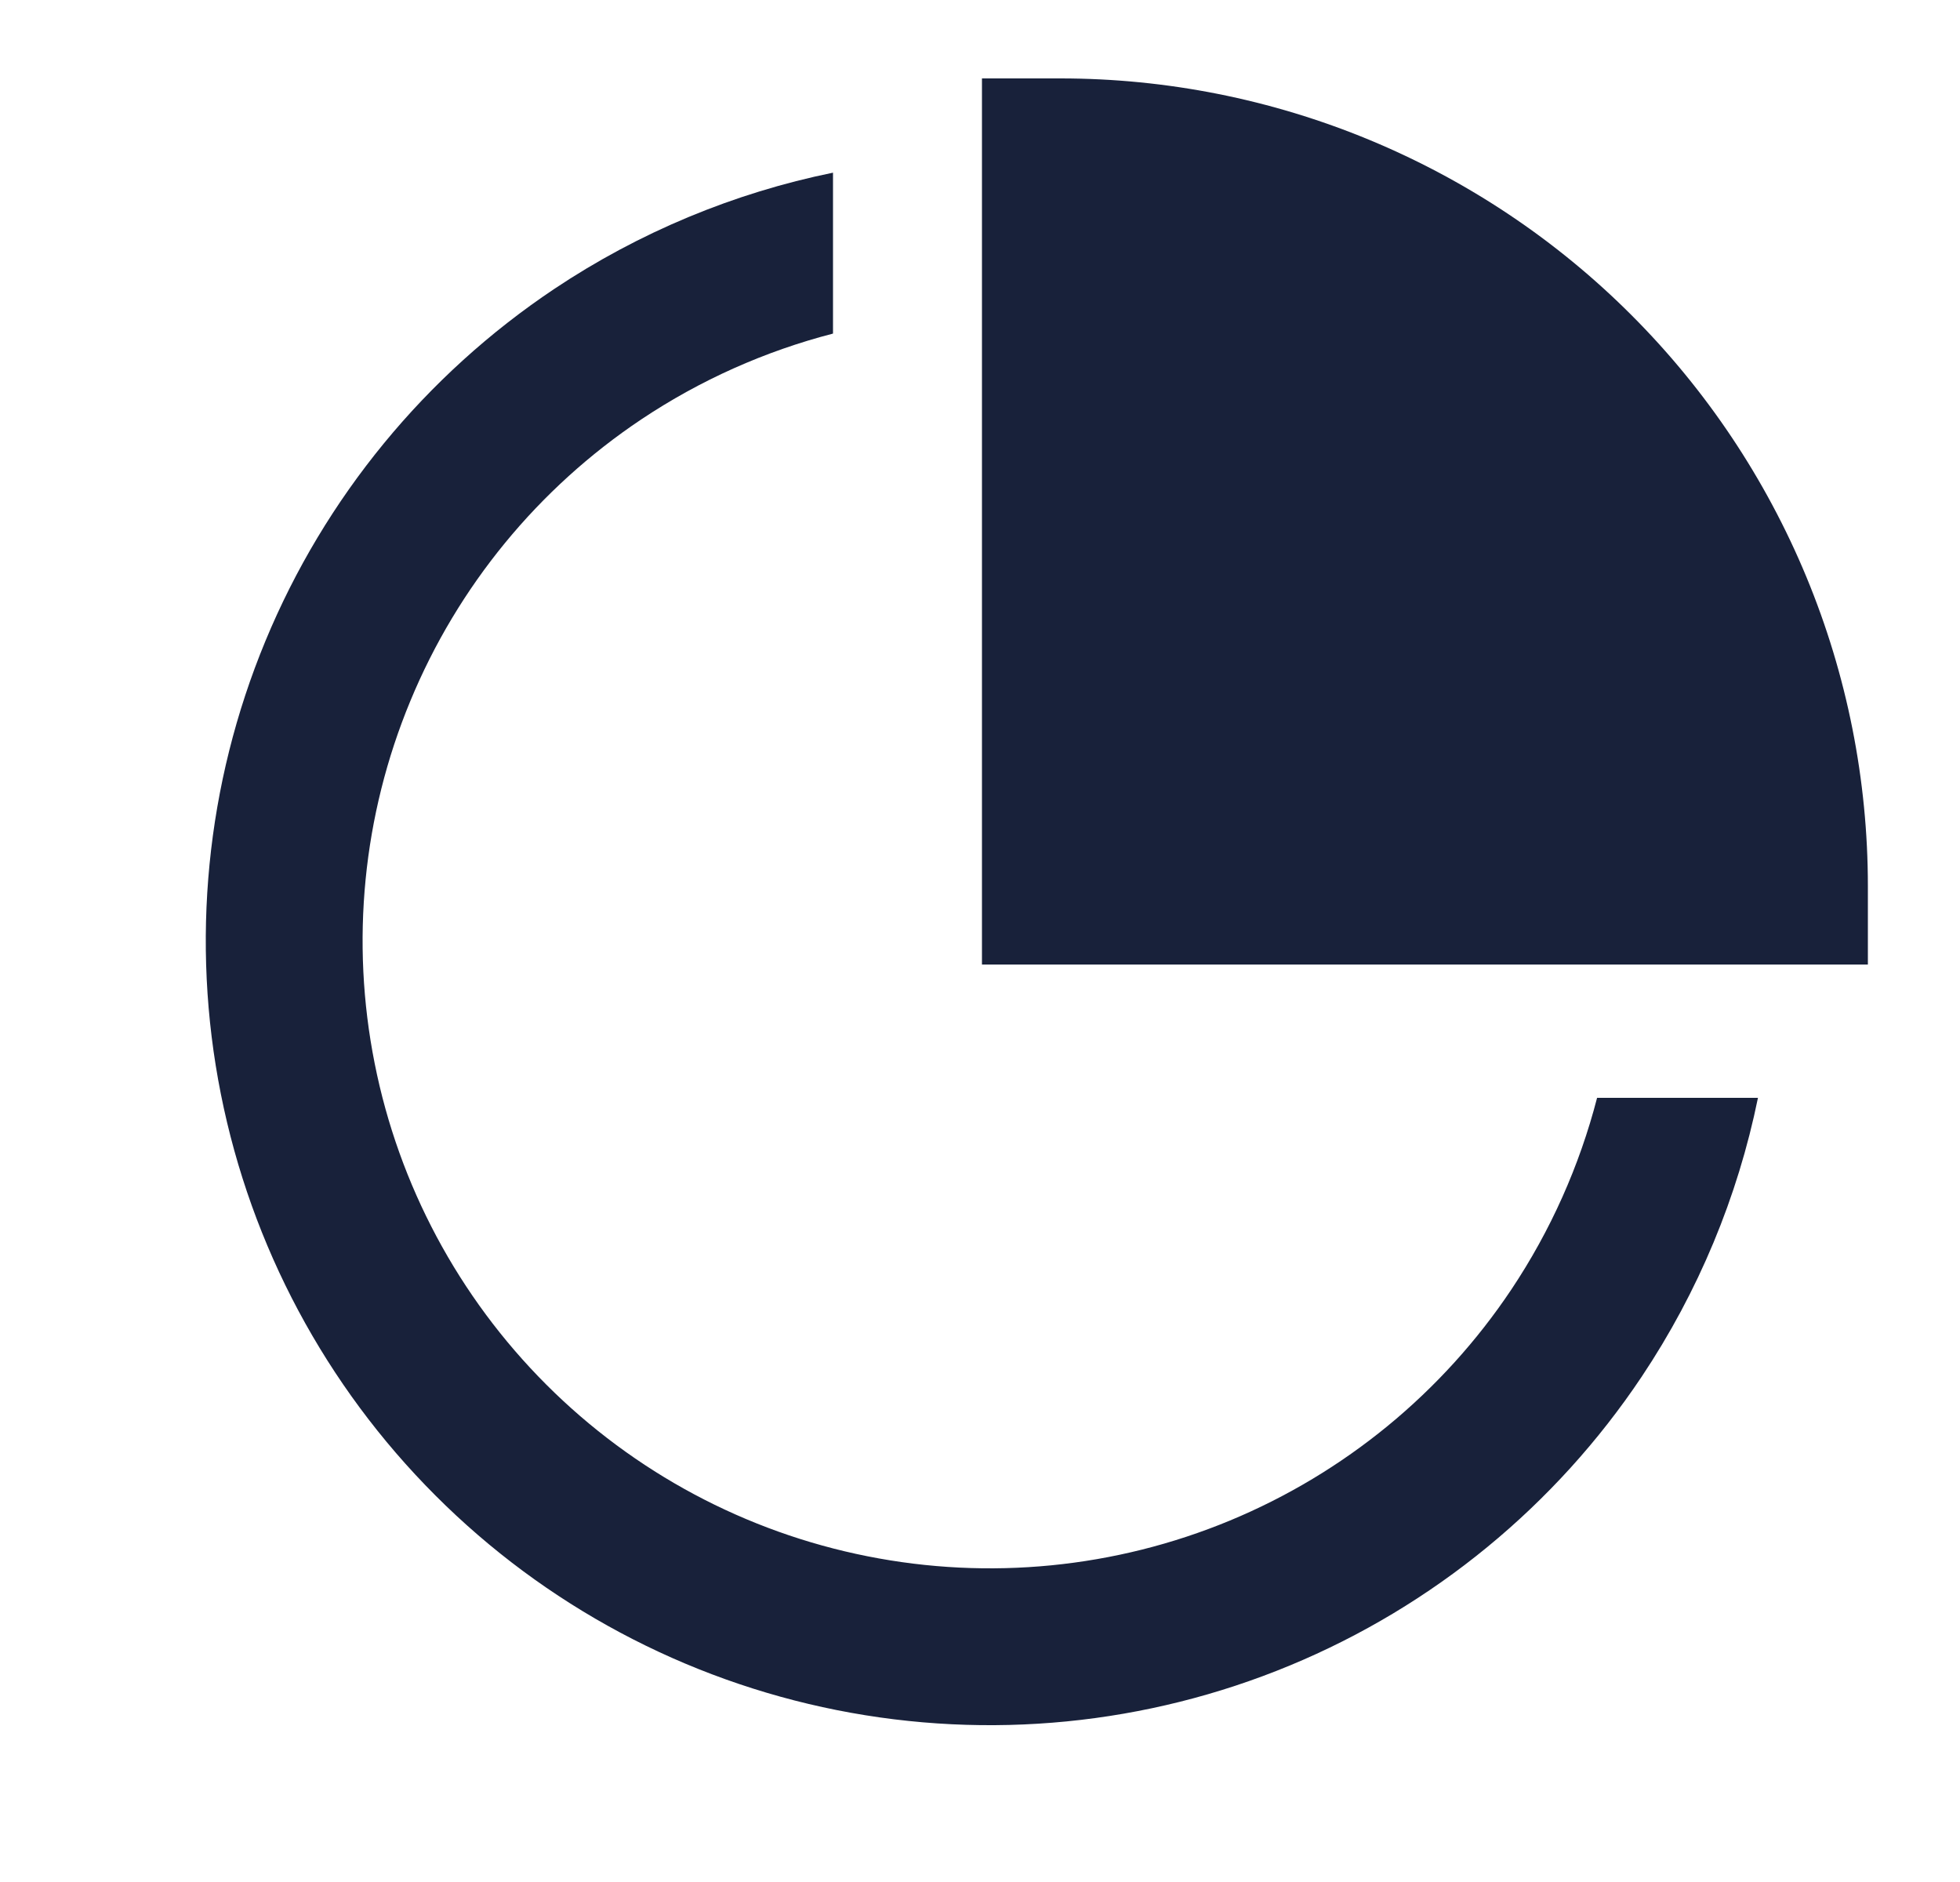 <svg width="25" height="24" viewBox="0 0 25 24" fill="none" xmlns="http://www.w3.org/2000/svg">
<path fill-rule="evenodd" clip-rule="evenodd" d="M10.625 4.254C9.759 4.478 8.932 4.846 8.18 5.348C6.865 6.227 5.839 7.477 5.234 8.939C4.628 10.4 4.47 12.009 4.779 13.561C5.087 15.113 5.849 16.538 6.968 17.657C8.087 18.776 9.512 19.538 11.064 19.846C12.616 20.155 14.225 19.997 15.687 19.391C17.148 18.785 18.398 17.76 19.277 16.445C19.779 15.693 20.147 14.866 20.371 14H22.423C22.165 15.264 21.663 16.473 20.94 17.556C19.841 19.2 18.279 20.482 16.452 21.239C14.625 21.996 12.614 22.194 10.674 21.808C8.734 21.422 6.952 20.47 5.554 19.071C4.155 17.672 3.203 15.891 2.817 13.951C2.431 12.011 2.629 10 3.386 8.173C4.143 6.346 5.425 4.784 7.069 3.685C8.152 2.962 9.361 2.46 10.625 2.202V4.254Z" fill="#18213A"/>
<path d="M12.525 1V12.3H23.825V11.3C23.825 9.947 23.559 8.608 23.041 7.358C22.523 6.109 21.765 4.973 20.808 4.017C19.852 3.06 18.716 2.302 17.467 1.784C16.217 1.266 14.878 1 13.525 1H12.525Z" fill="#18213A"/>
</svg>
